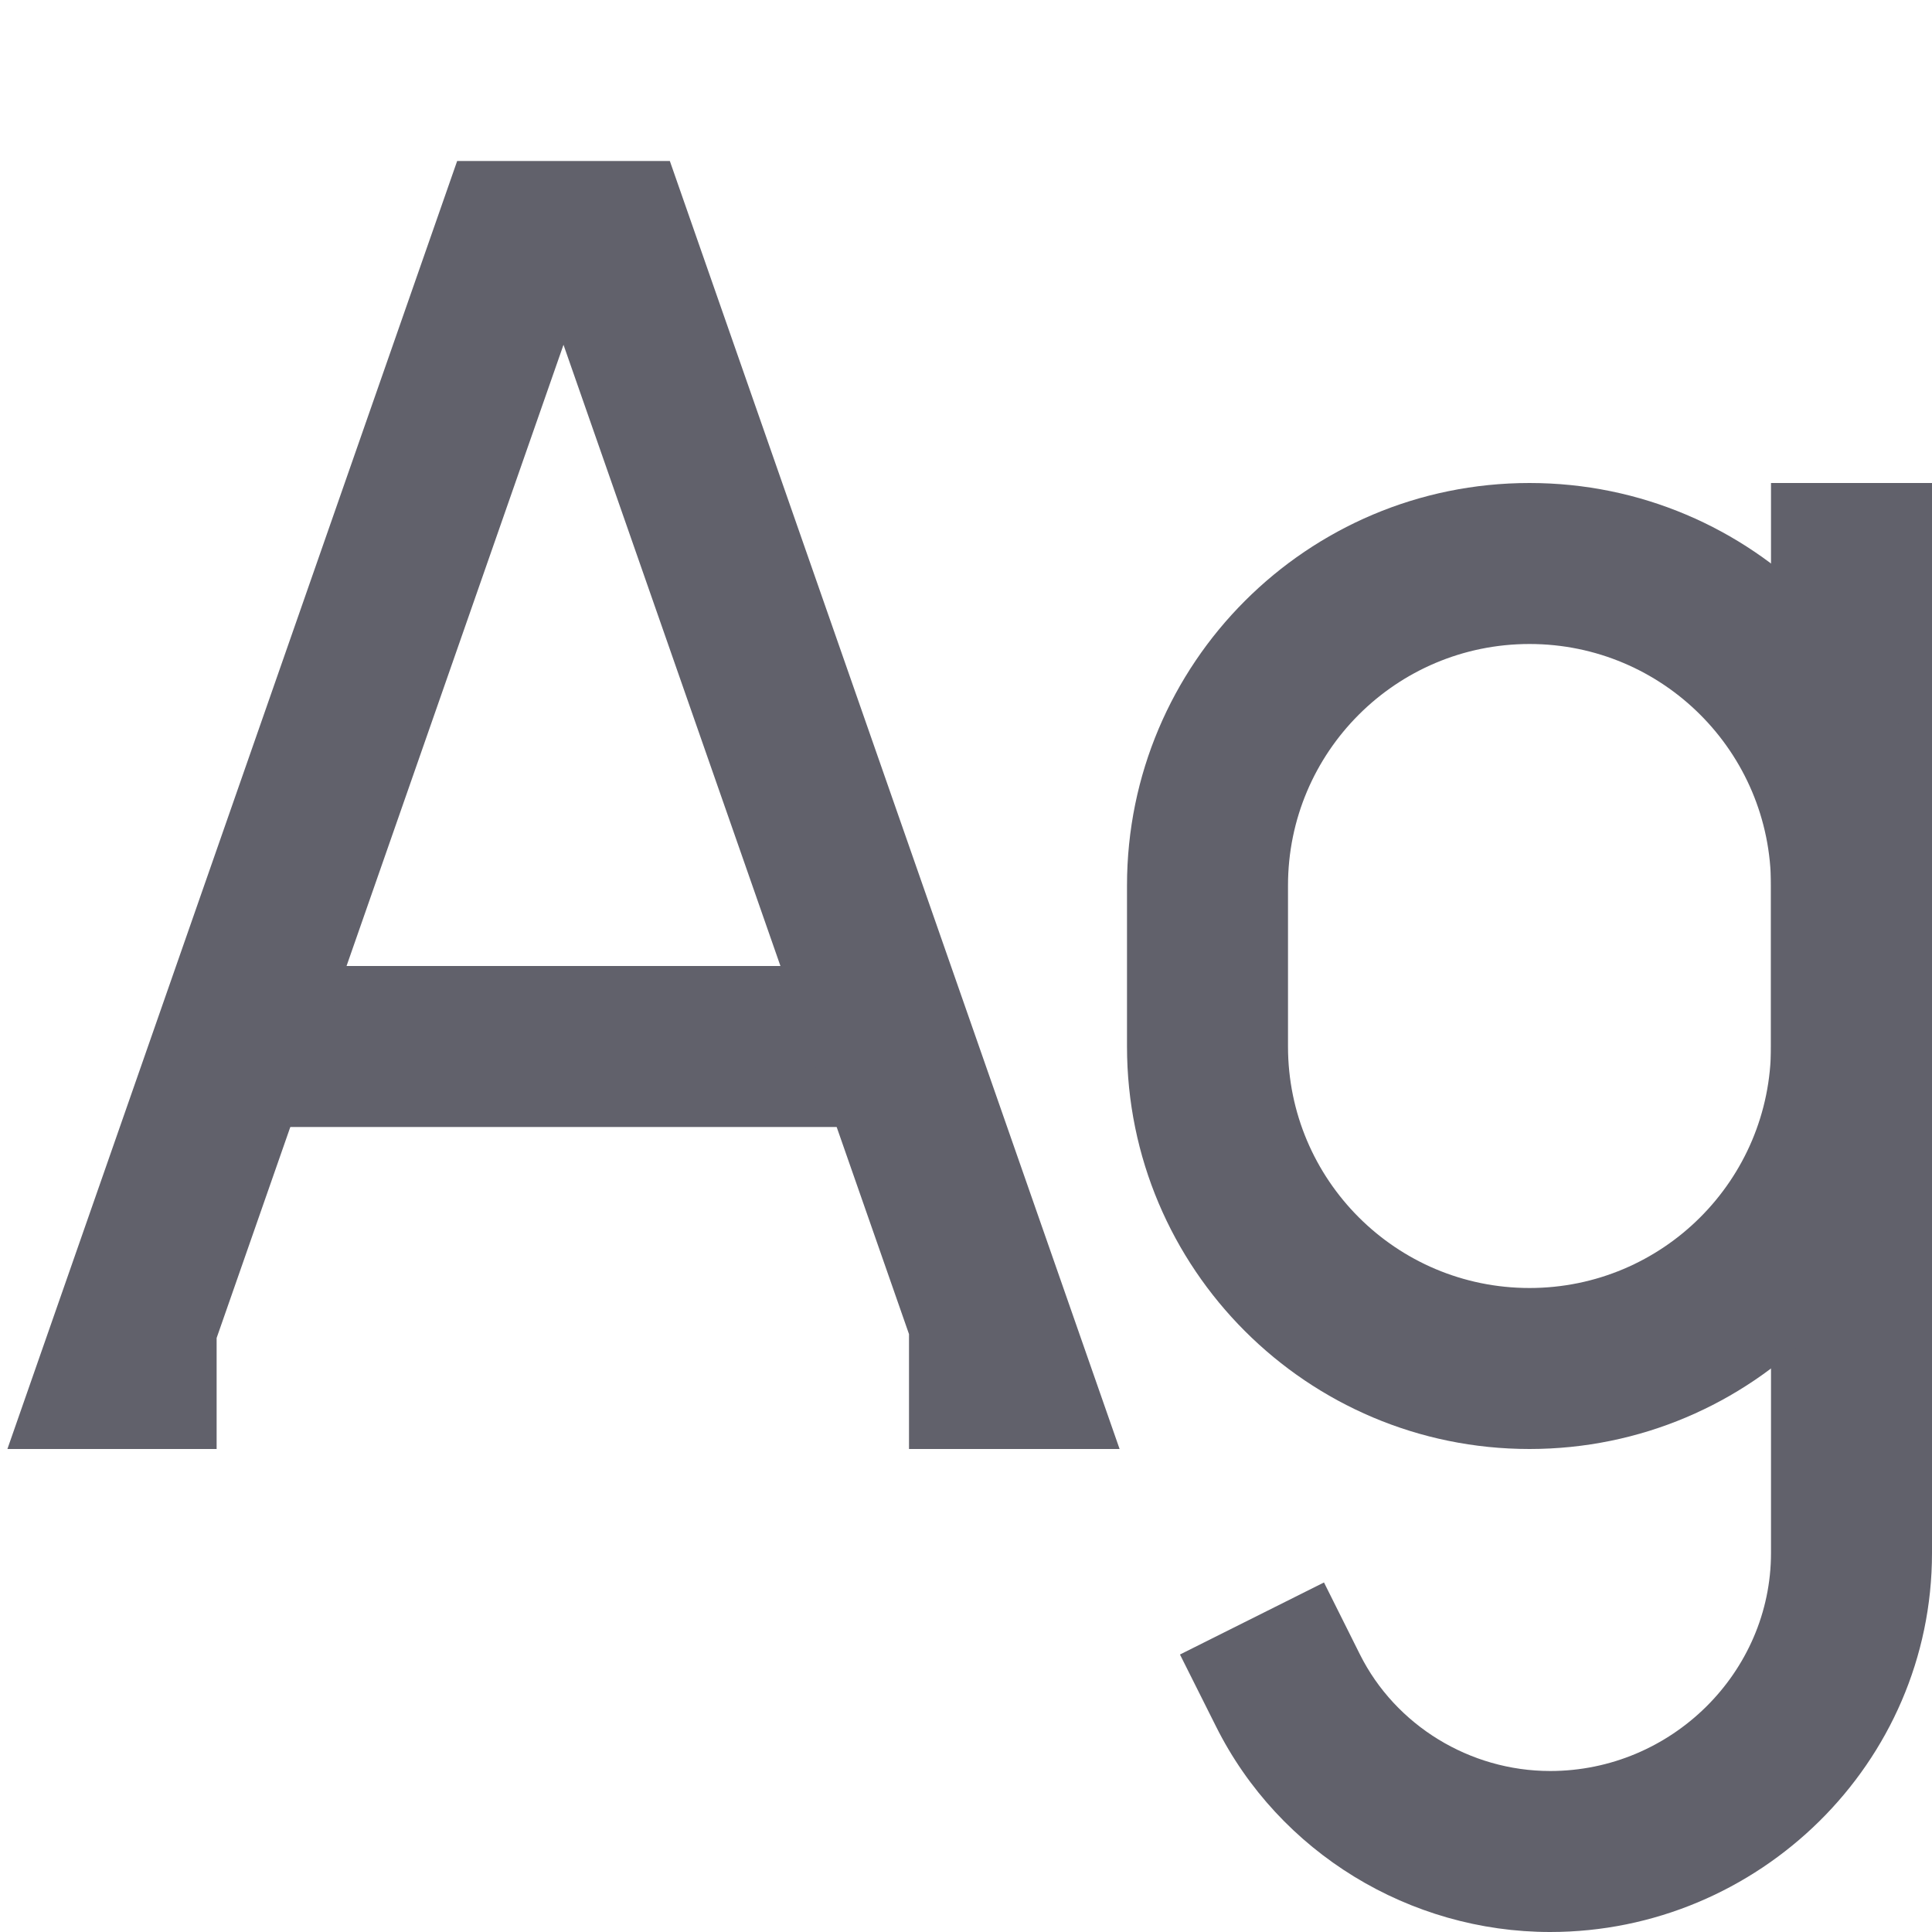 <svg xmlns="http://www.w3.org/2000/svg" height="24" width="24" viewBox="0 0 24 24"> <path fill-rule="evenodd" clip-rule="evenodd" d="M11 14H3V12H11V14Z" fill="#61616b"></path> <path fill-rule="evenodd" clip-rule="evenodd" d="M19.257 22C20.765 22 22 20.775 22 19.292V6H24V19.292C24 21.904 21.845 24 19.257 24C17.514 24 15.891 23.017 15.106 21.447L14.658 20.553L16.447 19.658L16.894 20.553C17.335 21.434 18.259 22 19.257 22Z" fill="#61616b" data-color="color-2"></path> <path fill-rule="evenodd" clip-rule="evenodd" d="M24 13C24 15.761 21.761 18 19 18C16.239 18 14 15.761 14 13V11C14 8.239 16.239 6 19 6C21.761 6 24 8.239 24 11V13ZM19 16C20.657 16 22 14.657 22 13V11C22 9.343 20.657 8 19 8C17.343 8 16 9.343 16 11V13C16 14.657 17.343 16 19 16Z" fill="#61616b" data-color="color-2"></path> <path fill-rule="evenodd" clip-rule="evenodd" d="M5.679 2H8.321L13.908 18H11.292V16.573L7 4.283L2.691 16.621V18H0.092L5.679 2Z" fill="#61616b"></path> </svg>